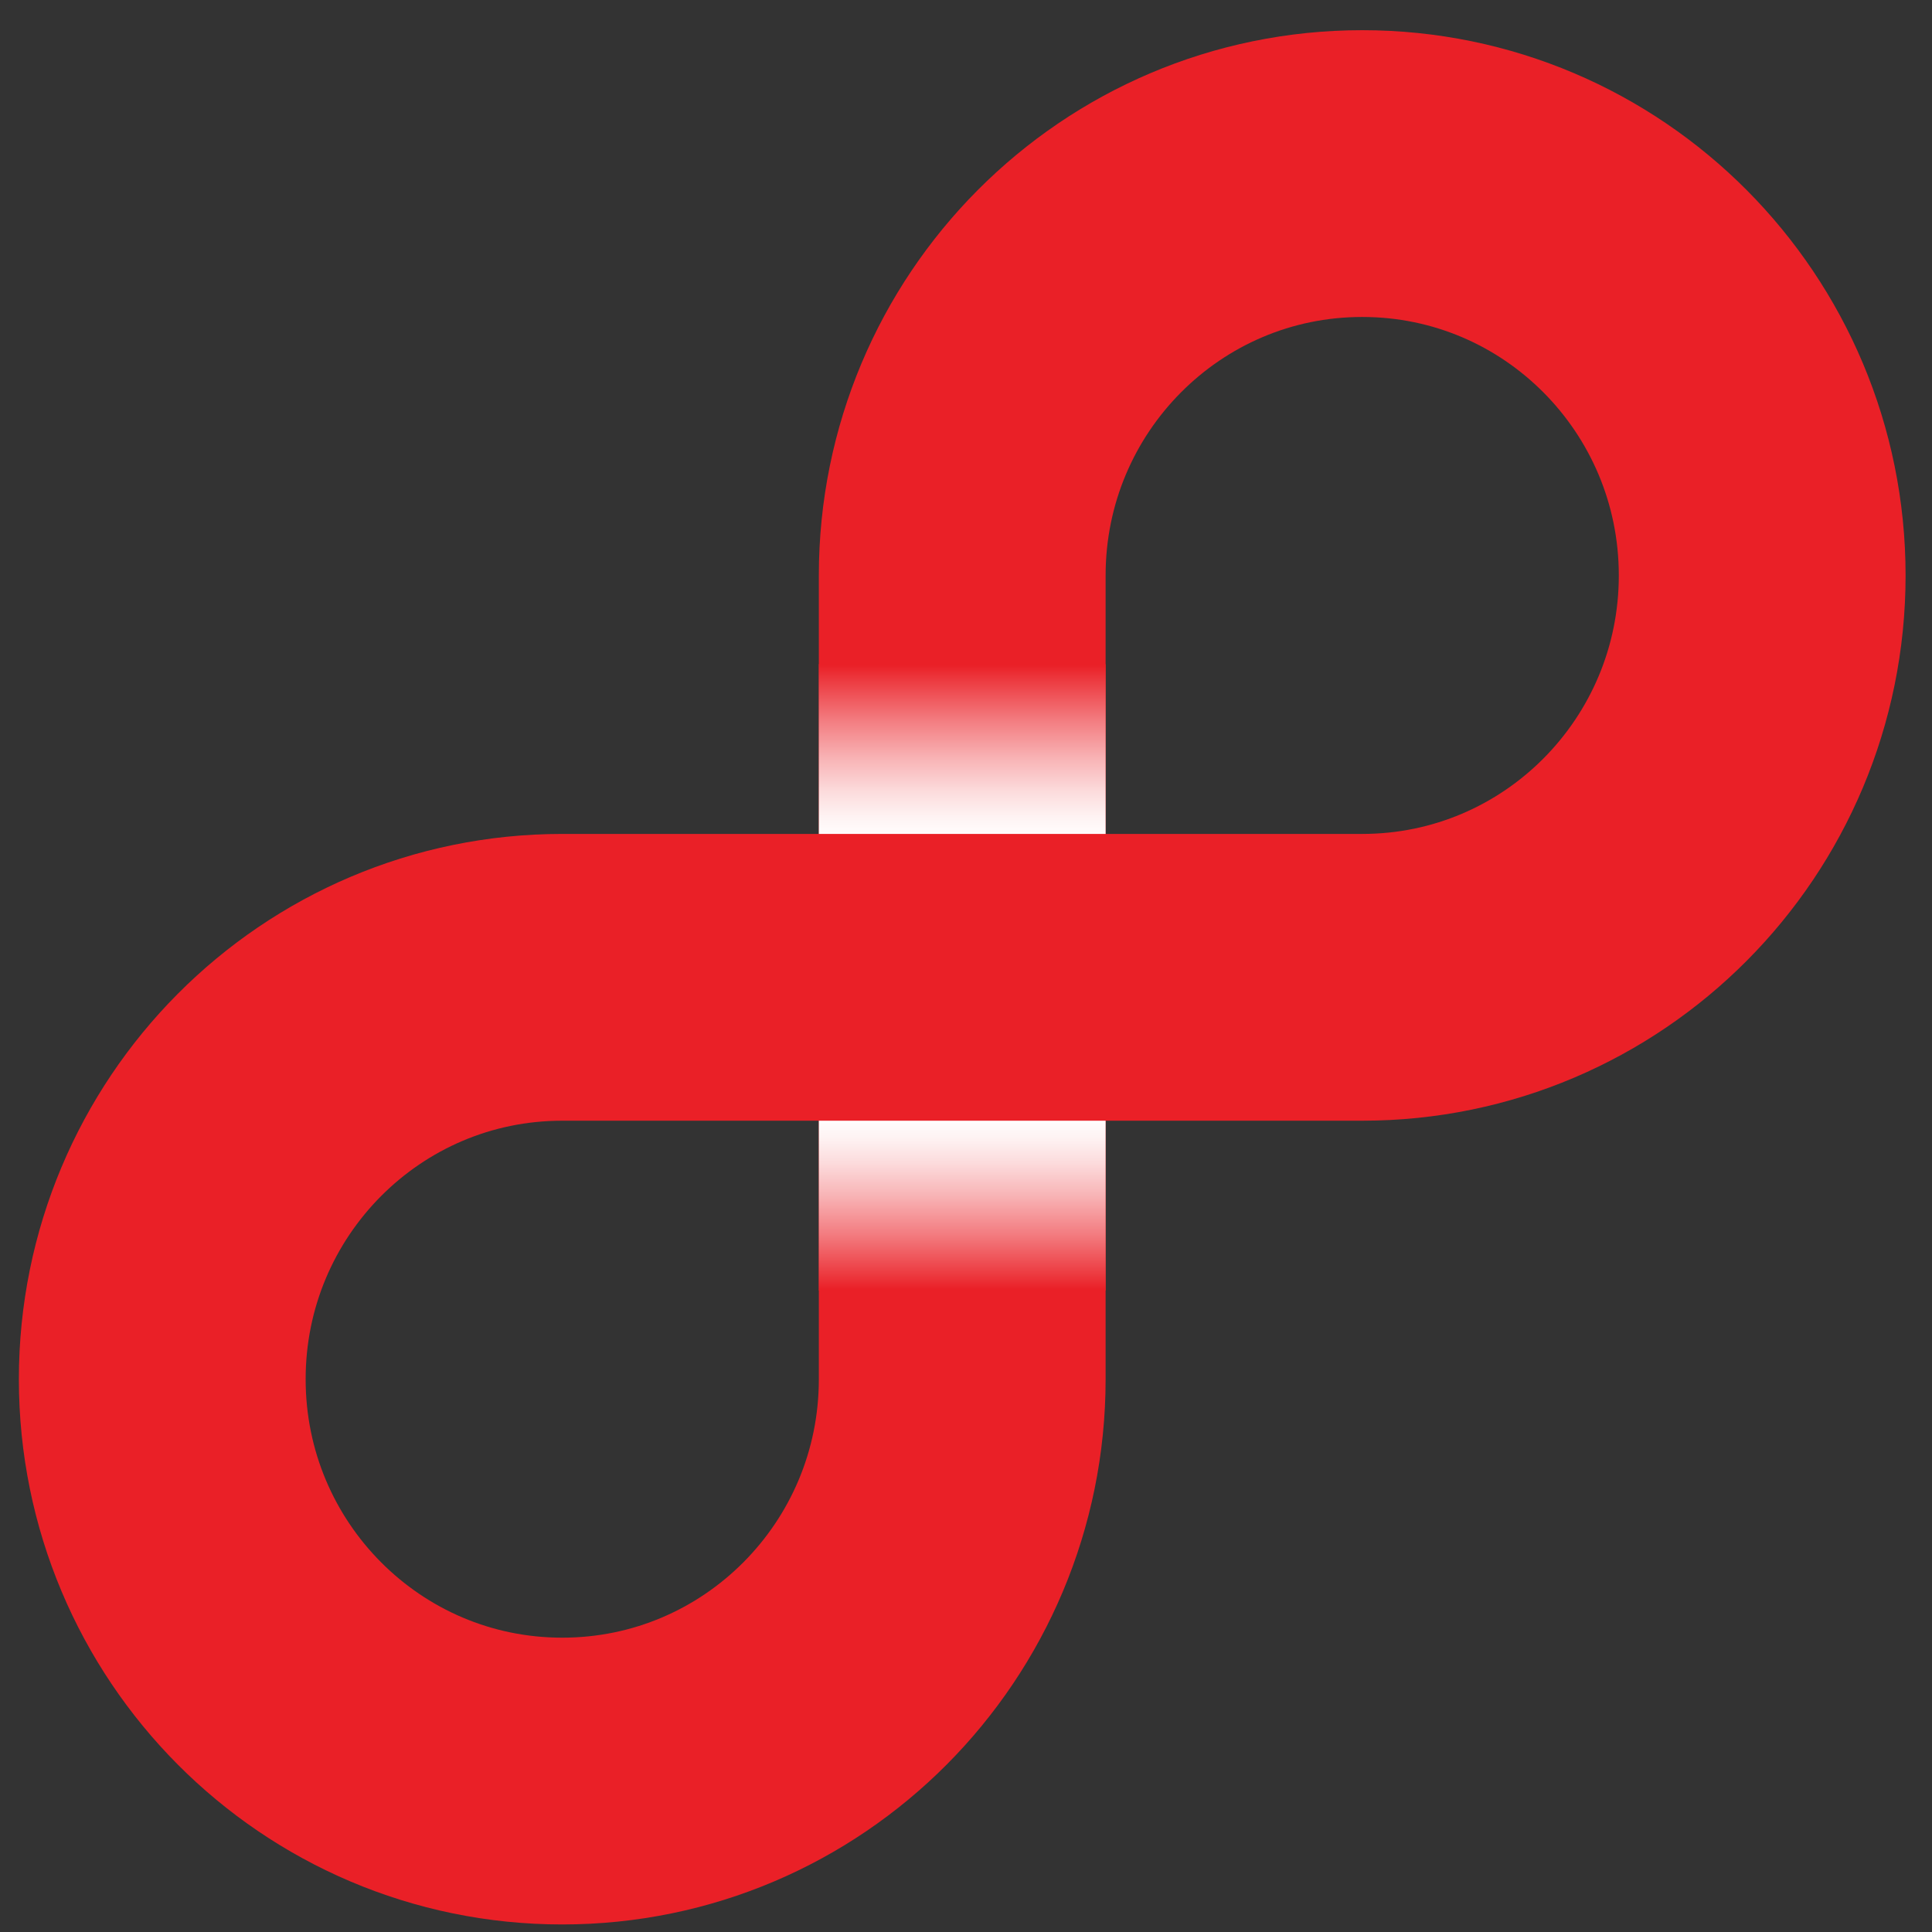 <?xml version="1.0" encoding="utf-8"?>
<!-- Generator: Adobe Illustrator 22.1.0, SVG Export Plug-In . SVG Version: 6.00 Build 0)  -->
<svg version="1.1" id="Layer_1" xmlns="http://www.w3.org/2000/svg" xmlns:xlink="http://www.w3.org/1999/xlink" x="0px" y="0px"
	 viewBox="0 0 512 512" style="enable-background:new 0 0 512 512;" xml:space="preserve">
<rect x="0" y="0" width="512" height="512" fill="#333333" stroke="none"/>
<style type="text/css">
	.st0{fill:none;stroke:#EA2027;stroke-width:76;stroke-miterlimit:10;}
	.st1{fill:url(#SVGID_1_);}
	.st2{fill:url(#SVGID_2_);}
</style>
<g>
	<path class="st0" d="M149,259c30.3,0,106,0,106,0s0,78.1,0,106.5c0,58.8-47.4,106.5-106,106.5S43,424.3,43,365.5S90.4,259,149,259z
		"/>
	<path class="st0" d="M467,152.5c0,58.8-47.4,106.5-106,106.5c-30.3,0-106,0-106,0s0-78.1,0-106.5C255,93.7,302.4,46,361,46
		S467,93.7,467,152.5z"/>
</g>
<linearGradient id="SVGID_1_" gradientUnits="userSpaceOnUse" x1="255" y1="215" x2="255" y2="170.061" gradientTransform="matrix(1 0 0 -1 0 512)">
	<stop  offset="0" style="stop-color:#FFFFFF"/>
	<stop  offset="6.313477e-03" style="stop-color:#FFFCFC"/>
	<stop  offset="9.979538e-02" style="stop-color:#FEF3F3"/>
	<stop  offset="0.252" style="stop-color:#FCDBDC"/>
	<stop  offset="0.445" style="stop-color:#F8B3B5"/>
	<stop  offset="0.67" style="stop-color:#F37C80"/>
	<stop  offset="0.92" style="stop-color:#EC363C"/>
	<stop  offset="0.994" style="stop-color:#EA2027"/>
</linearGradient>
<rect x="217" y="297" class="st1" width="76" height="45"/>
<linearGradient id="SVGID_2_" gradientUnits="userSpaceOnUse" x1="222" y1="167" x2="222" y2="122.061" gradientTransform="matrix(-1 0 0 1 477 54)">
	<stop  offset="0" style="stop-color:#FFFFFF"/>
	<stop  offset="6.313477e-03" style="stop-color:#FFFCFC"/>
	<stop  offset="9.979538e-02" style="stop-color:#FEF3F3"/>
	<stop  offset="0.252" style="stop-color:#FCDBDC"/>
	<stop  offset="0.445" style="stop-color:#F8B3B5"/>
	<stop  offset="0.67" style="stop-color:#F37C80"/>
	<stop  offset="0.92" style="stop-color:#EC363C"/>
	<stop  offset="0.994" style="stop-color:#EA2027"/>
</linearGradient>
<rect x="217" y="176" class="st2" width="76" height="45"/>
</svg>
